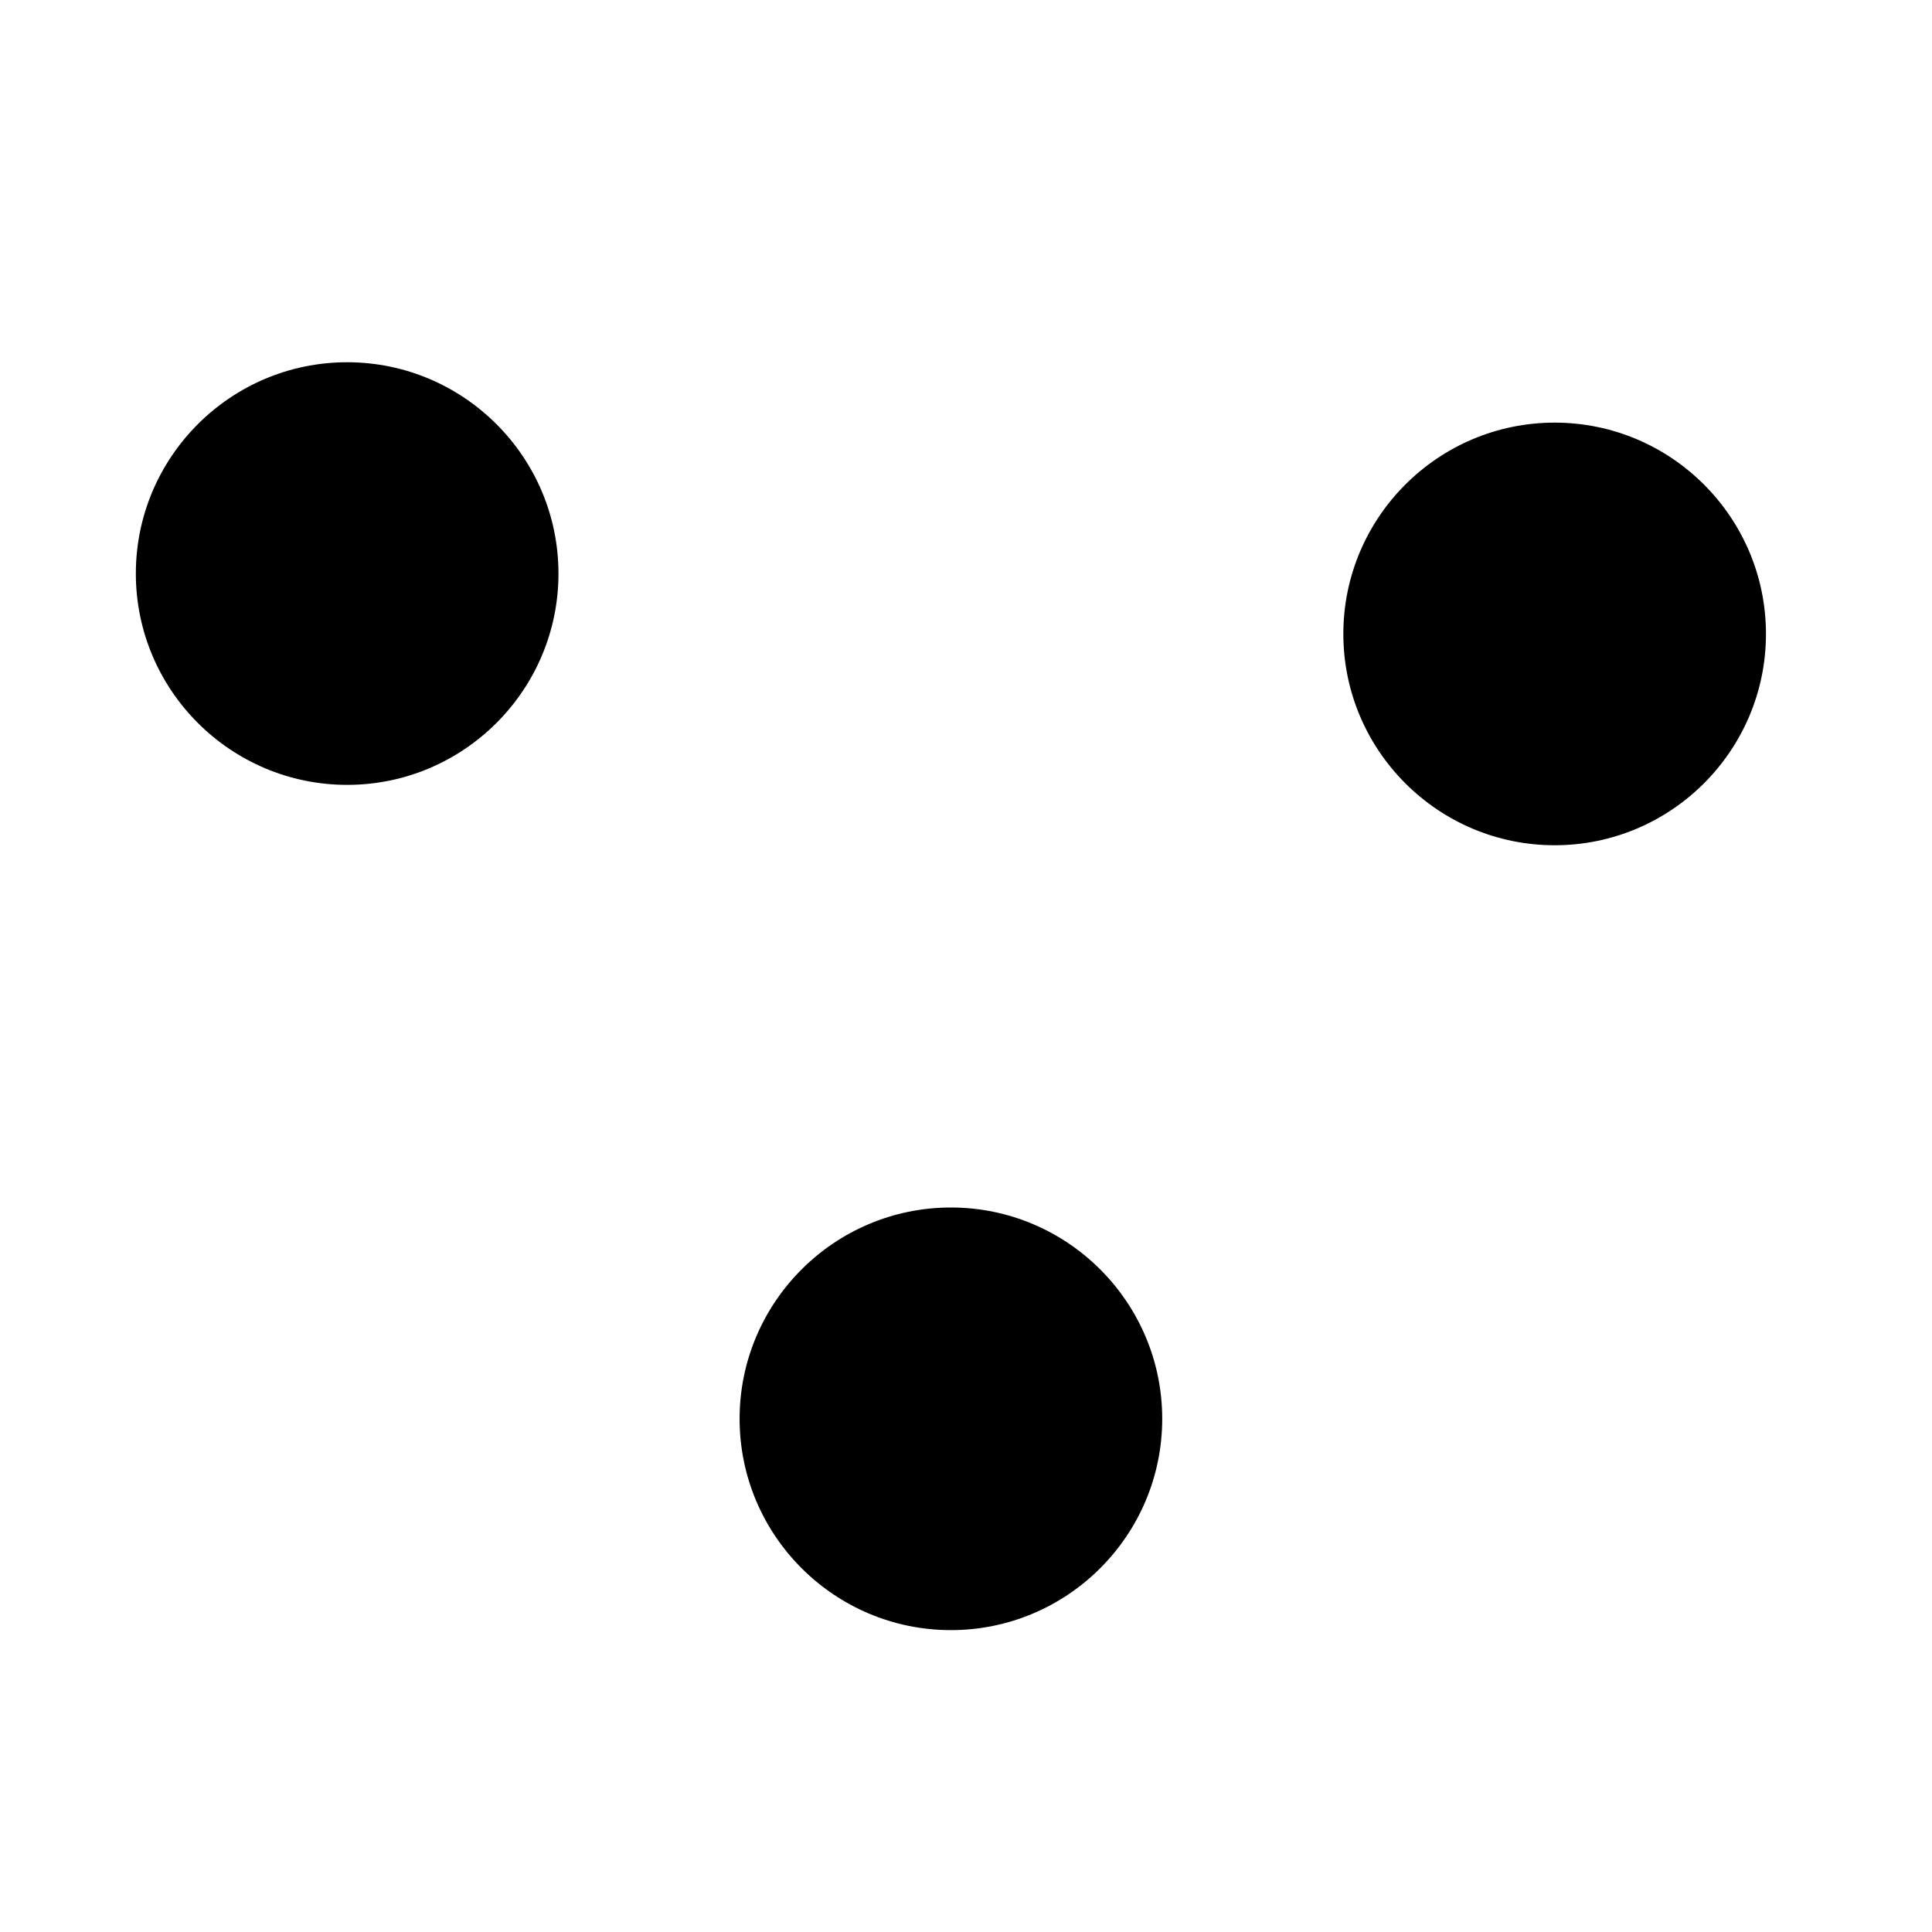 <svg xmlns="http://www.w3.org/2000/svg" class="iconic iconic-settings" width="128" height="128" viewBox="0 0 128 128">
  <g class="iconic-metadata">
    <title>Settings</title>
  </g>
  <defs>
    <clipPath id="iconic-size-lg-settings-clip-0">
      <path d="M94 58.25c-8.96 0-16.25-7.29-16.25-16.25s7.29-16.25 16.25-16.25c8.024 0 14.69 5.851 16 13.507v-39.257h-110v30.271c2.731-4.926 7.98-8.271 14-8.271 8.822 0 16 7.178 16 16s-7.178 16-16 16c-6.02 0-11.27-3.345-14-8.271v82.271h110v-83.257c-1.31 7.656-7.976 13.507-16 13.507zm-40 51.75c-8.822 0-16-7.178-16-16s7.178-16 16-16 16 7.178 16 16-7.178 16-16 16z"
      />
    </clipPath>
    <clipPath id="iconic-size-md-settings-clip-0">
      <path d="M23.5 14c-2.481 0-4.5-2.019-4.5-4.5s2.019-4.5 4.5-4.5c1.421 0 2.675.675 3.5 1.706v-6.707h-27v6.707c.825-1.032 2.079-1.707 3.5-1.707 2.481 0 4.5 2.019 4.5 4.5s-2.019 4.5-4.5 4.5c-1.421 0-2.675-.675-3.5-1.706v19.706h27v-19.706c-.825 1.032-2.079 1.706-3.5 1.706zm-10 14c-2.481 0-4.5-2.019-4.5-4.5s2.019-4.5 4.5-4.5 4.5 2.019 4.5 4.5-2.019 4.5-4.5 4.5z"
      />
    </clipPath>
    <clipPath id="iconic-size-sm-settings-clip-0">
      <path d="M14 8c-1.654 0-3-1.346-3-3s1.346-3 3-3c.771 0 1.468.3 2 .78v-2.78h-16v2.78c.532-.48 1.229-.78 2-.78 1.654 0 3 1.346 3 3s-1.346 3-3 3c-.771 0-1.468-.301-2-.78v8.78h16v-8.78c-.532.48-1.229.78-2 .78zm-6 6c-1.654 0-3-1.346-3-3s1.346-3 3-3 3 1.346 3 3-1.346 3-3 3z"
      />
    </clipPath>
  </defs>
  <g class="iconic-settings-lg iconic-container iconic-lg" data-width="110" data-height="128" display="inline" transform="translate(9)">
    <path stroke-width="8" stroke-linecap="round" clip-path="url(#iconic-size-lg-settings-clip-0)" class="iconic-settings-line iconic-settings-line-1 iconic-property-accent iconic-property-stroke" d="M14 4v120" fill="none" />
    <path stroke-width="8" stroke-linecap="round" clip-path="url(#iconic-size-lg-settings-clip-0)" class="iconic-settings-line iconic-settings-line-2 iconic-property-accent iconic-property-stroke" d="M54 4v120" fill="none" />
    <path stroke-width="8" stroke-linecap="round" clip-path="url(#iconic-size-lg-settings-clip-0)" class="iconic-settings-line iconic-settings-line-3 iconic-property-accent iconic-property-stroke" d="M94 4v120" fill="none" />
    <path d="M94 28c-7.72 0-14 6.28-14 14s6.28 14 14 14 14-6.28 14-14-6.28-14-14-14z" class="iconic-settings-knob iconic-settings-knob-3 iconic-property-fill" />
    <path d="M54 80c-7.72 0-14 6.28-14 14s6.28 14 14 14 14-6.28 14-14-6.28-14-14-14z" class="iconic-settings-knob iconic-settings-knob-2 iconic-property-fill" />
    <path d="M14 24c-7.72 0-14 6.28-14 14s6.28 14 14 14 14-6.28 14-14-6.28-14-14-14z" class="iconic-settings-knob iconic-settings-knob-1 iconic-property-fill" />
  </g>
  <g class="iconic-settings-md iconic-container iconic-md" data-width="27" data-height="32" display="none" transform="scale(4) translate(2)">
    <path clip-path="url(#iconic-size-md-settings-clip-0)" stroke-width="3" stroke-linecap="round" class="iconic-settings-line iconic-settings-line-1 iconic-property-accent iconic-property-stroke" d="M3.5 1.5v29" fill="none" />
    <path clip-path="url(#iconic-size-md-settings-clip-0)" stroke-width="3" stroke-linecap="round" class="iconic-settings-line iconic-settings-line-2 iconic-property-accent iconic-property-stroke" d="M13.5 1.5v29" fill="none" />
    <path clip-path="url(#iconic-size-md-settings-clip-0)" stroke-width="3" stroke-linecap="round" class="iconic-settings-line iconic-settings-line-3 iconic-property-accent iconic-property-stroke" d="M23.5 1.5v29" fill="none" />
    <path d="M23.5 6c-1.93 0-3.5 1.57-3.5 3.5s1.57 3.5 3.5 3.5 3.5-1.57 3.5-3.5-1.57-3.5-3.5-3.5z" class="iconic-settings-knob iconic-settings-knob-3 iconic-property-fill" />
    <path d="M13.5 20c-1.93 0-3.5 1.57-3.5 3.5s1.57 3.5 3.5 3.5 3.5-1.57 3.5-3.5-1.57-3.5-3.5-3.5z" class="iconic-settings-knob iconic-settings-knob-2 iconic-property-fill" />
    <path d="M3.5 6c-1.93 0-3.5 1.57-3.5 3.5s1.57 3.5 3.5 3.5 3.5-1.57 3.5-3.5-1.57-3.5-3.5-3.5z" class="iconic-settings-knob iconic-settings-knob-1 iconic-property-fill" />
  </g>
  <g class="iconic-settings-sm iconic-container iconic-sm" data-width="16" data-height="16" display="none" transform="scale(8)">
    <path clip-path="url(#iconic-size-sm-settings-clip-0)" stroke-width="2" stroke-linecap="round" class="iconic-settings-line iconic-settings-line-1 iconic-property-accent iconic-property-stroke" d="M2 1v14" fill="none" />
    <path clip-path="url(#iconic-size-sm-settings-clip-0)" stroke-width="2" stroke-linecap="round" class="iconic-settings-line iconic-settings-line-2 iconic-property-accent iconic-property-stroke" d="M8 1v14" fill="none" />
    <path clip-path="url(#iconic-size-sm-settings-clip-0)" stroke-width="2" stroke-linecap="round" class="iconic-settings-line iconic-settings-line-3 iconic-property-accent iconic-property-stroke" d="M14 1v14" fill="none" />
    <circle cx="2" cy="5" r="2" class="iconic-settings-knob iconic-settings-knob-1 iconic-property-fill" />
    <circle cx="8" cy="11" r="2" class="iconic-settings-knob iconic-settings-knob-2 iconic-property-fill" />
    <circle cx="14" cy="5" r="2" class="iconic-settings-knob iconic-settings-knob-3 iconic-property-fill" />
  </g>
</svg>